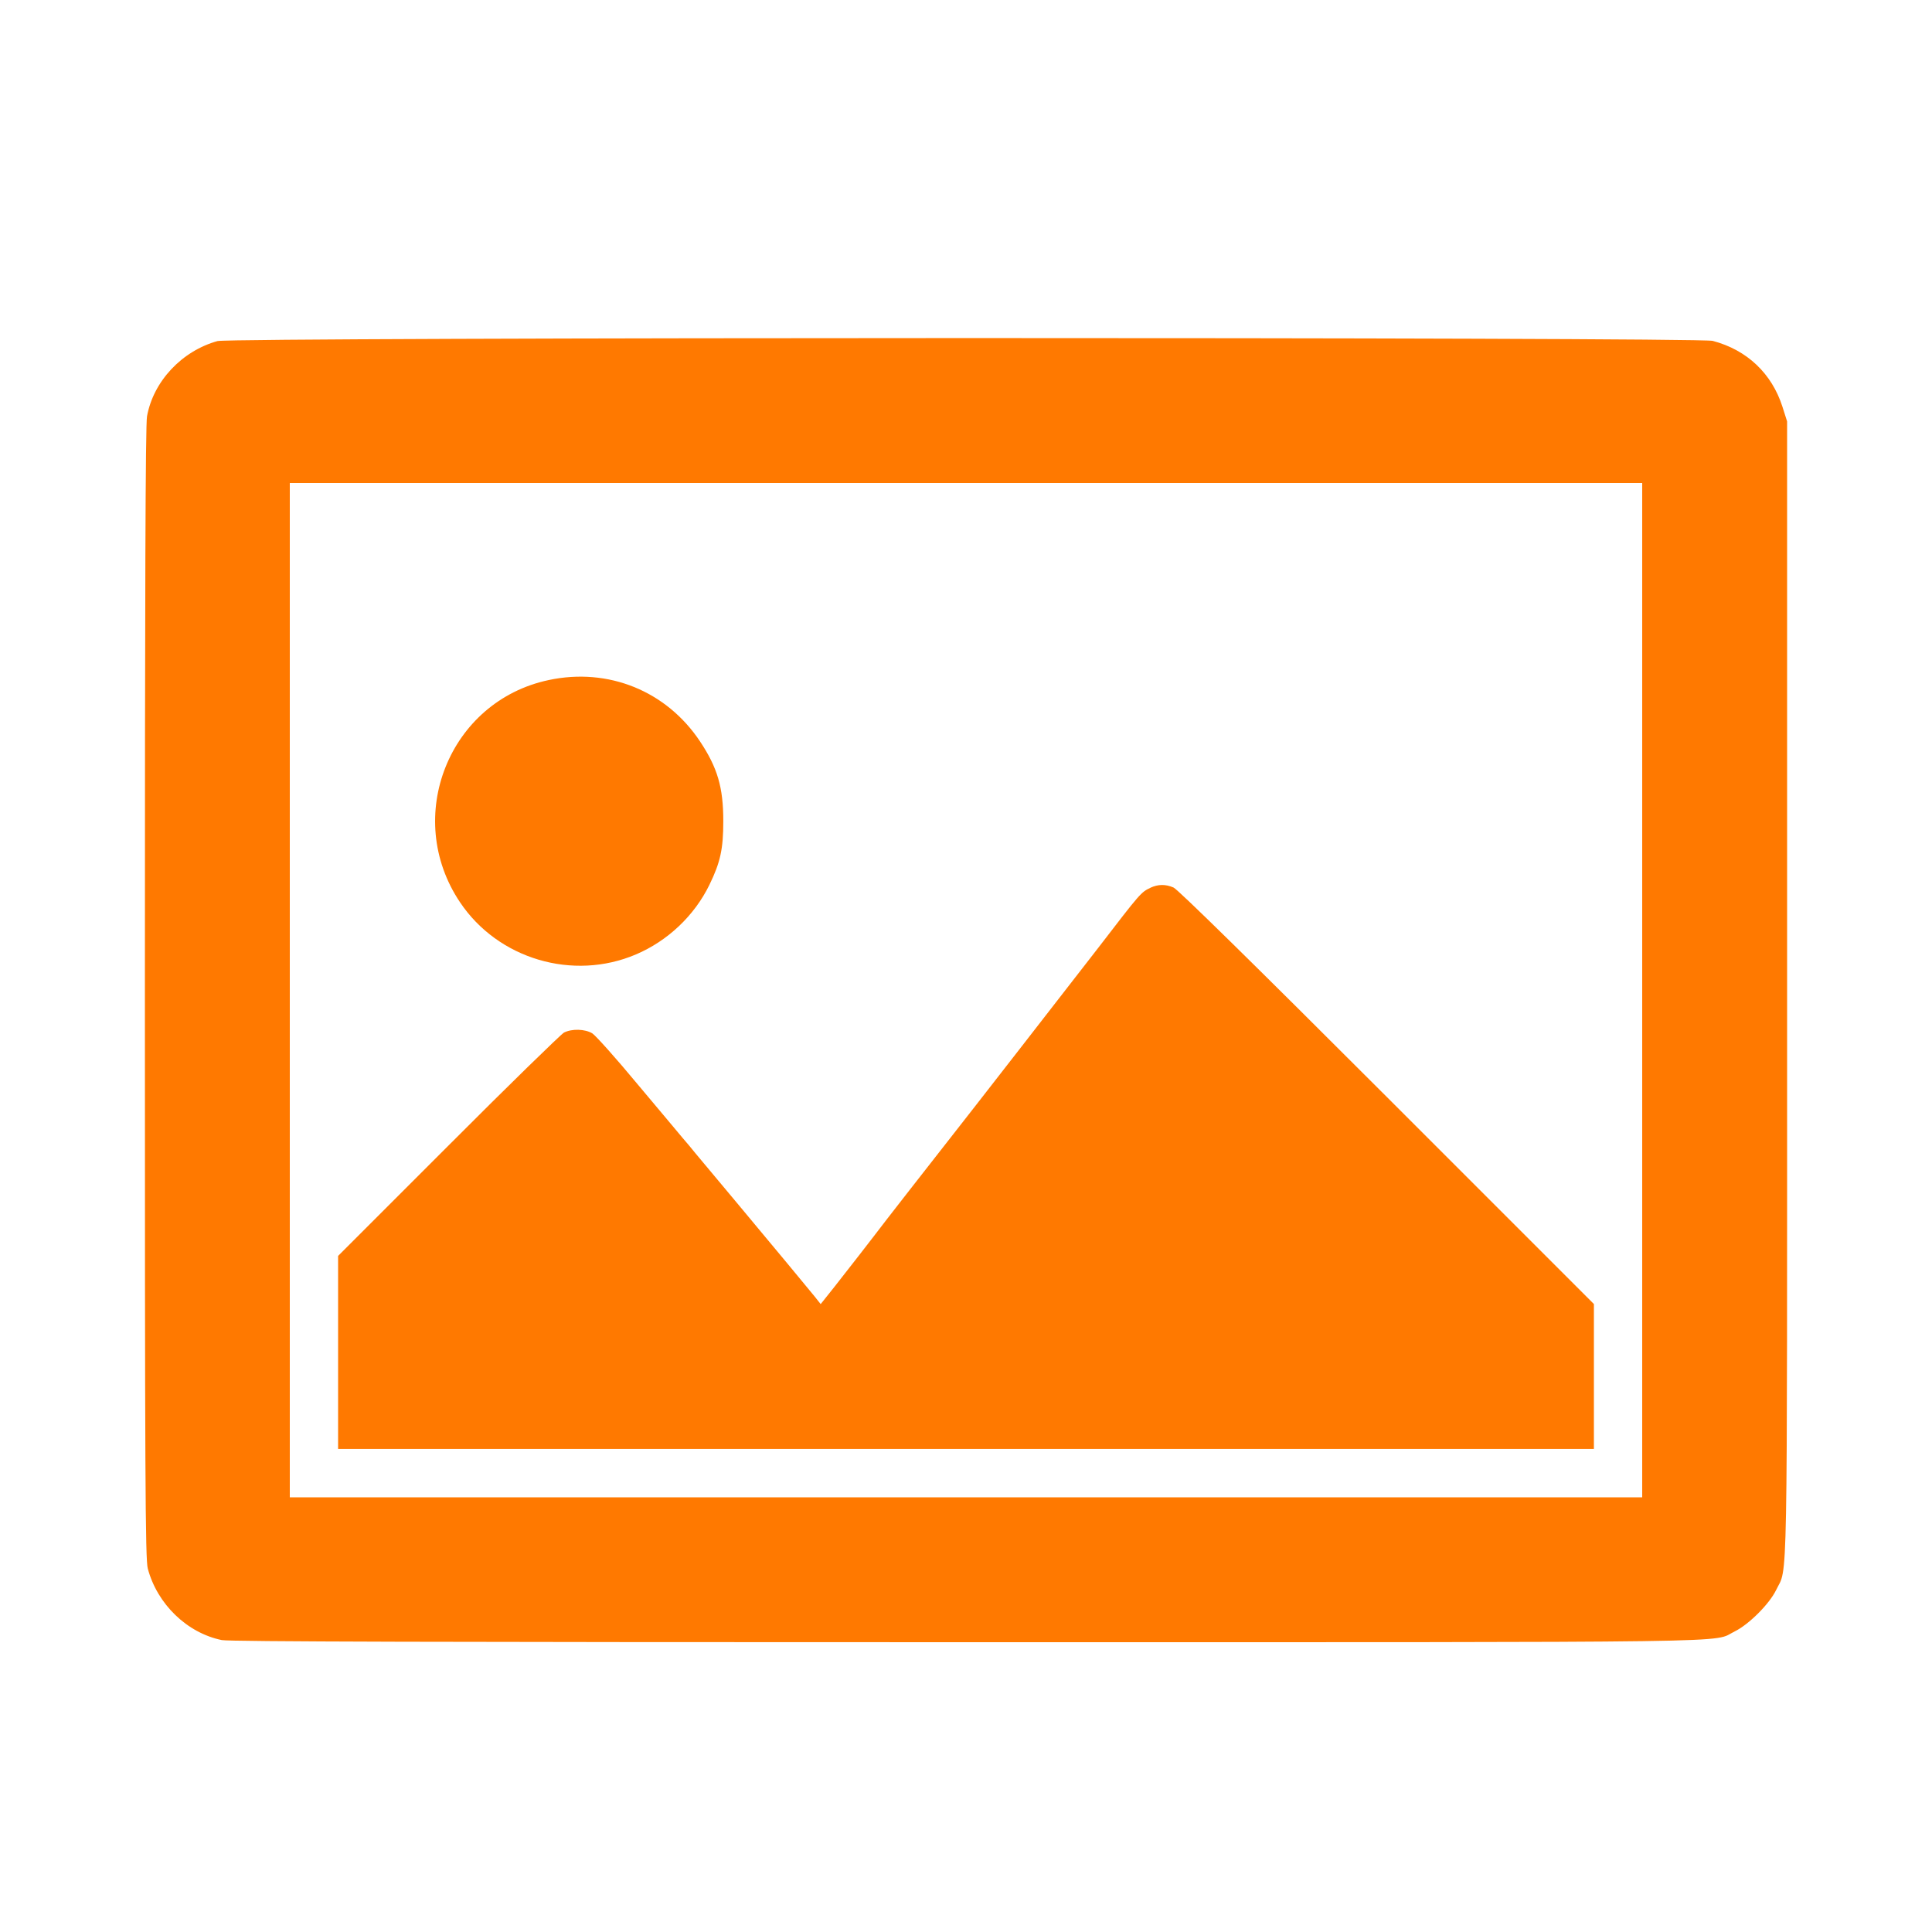 <!-- Generated by IcoMoon.io -->
<svg version="1.1" xmlns="http://www.w3.org/2000/svg" width="32" height="32" viewBox="0 0 32 32">
<title>Digital_frame</title>
<path fill="#ff7900" d="M3.606 5.648c-0.592 0.163-1.066 0.666-1.171 1.248-0.026 0.134-0.035 2.944-0.035 9.552 0 8 0.006 9.386 0.048 9.533 0.157 0.589 0.65 1.066 1.226 1.184 0.122 0.026 3.654 0.035 12.352 0.035 13.277 0 12.31 0.013 12.707-0.179 0.234-0.115 0.573-0.454 0.685-0.685 0.195-0.406 0.182 0.333 0.182-9.958v-9.398l-0.077-0.243c-0.176-0.55-0.586-0.941-1.155-1.091-0.237-0.064-24.531-0.061-24.762 0.003zM27.2 16.4v8.4h-22.4v-16.8h22.4v8.4z"></path>
<path fill="#ff7900" d="M9.088 11.264c-1.651 0.349-2.416 2.269-1.469 3.68 0.63 0.941 1.872 1.309 2.915 0.864 0.525-0.224 0.966-0.64 1.216-1.152 0.182-0.374 0.23-0.595 0.23-1.056 0-0.56-0.096-0.883-0.384-1.318-0.557-0.838-1.52-1.229-2.509-1.018z"></path>
<path fill="#ff7900" d="M19.056 14.704c-0.157 0.074-0.163 0.080-0.861 0.989-0.314 0.406-2.259 2.909-2.442 3.139-0.224 0.285-1.152 1.472-1.283 1.648-0.099 0.131-0.32 0.413-0.643 0.826l-0.234 0.294-0.099-0.125c-0.138-0.17-0.672-0.813-1.318-1.587-0.294-0.352-0.589-0.704-0.653-0.781-0.064-0.080-0.16-0.195-0.214-0.256-0.054-0.064-0.39-0.467-0.749-0.893-0.355-0.429-0.694-0.806-0.749-0.842-0.122-0.074-0.339-0.080-0.47-0.013-0.051 0.029-0.915 0.87-1.917 1.875l-1.824 1.824v3.197h20.8v-2.4l-3.427-3.427c-2.192-2.192-3.466-3.443-3.536-3.472-0.134-0.058-0.256-0.054-0.381 0.003z"></path>
</svg>
